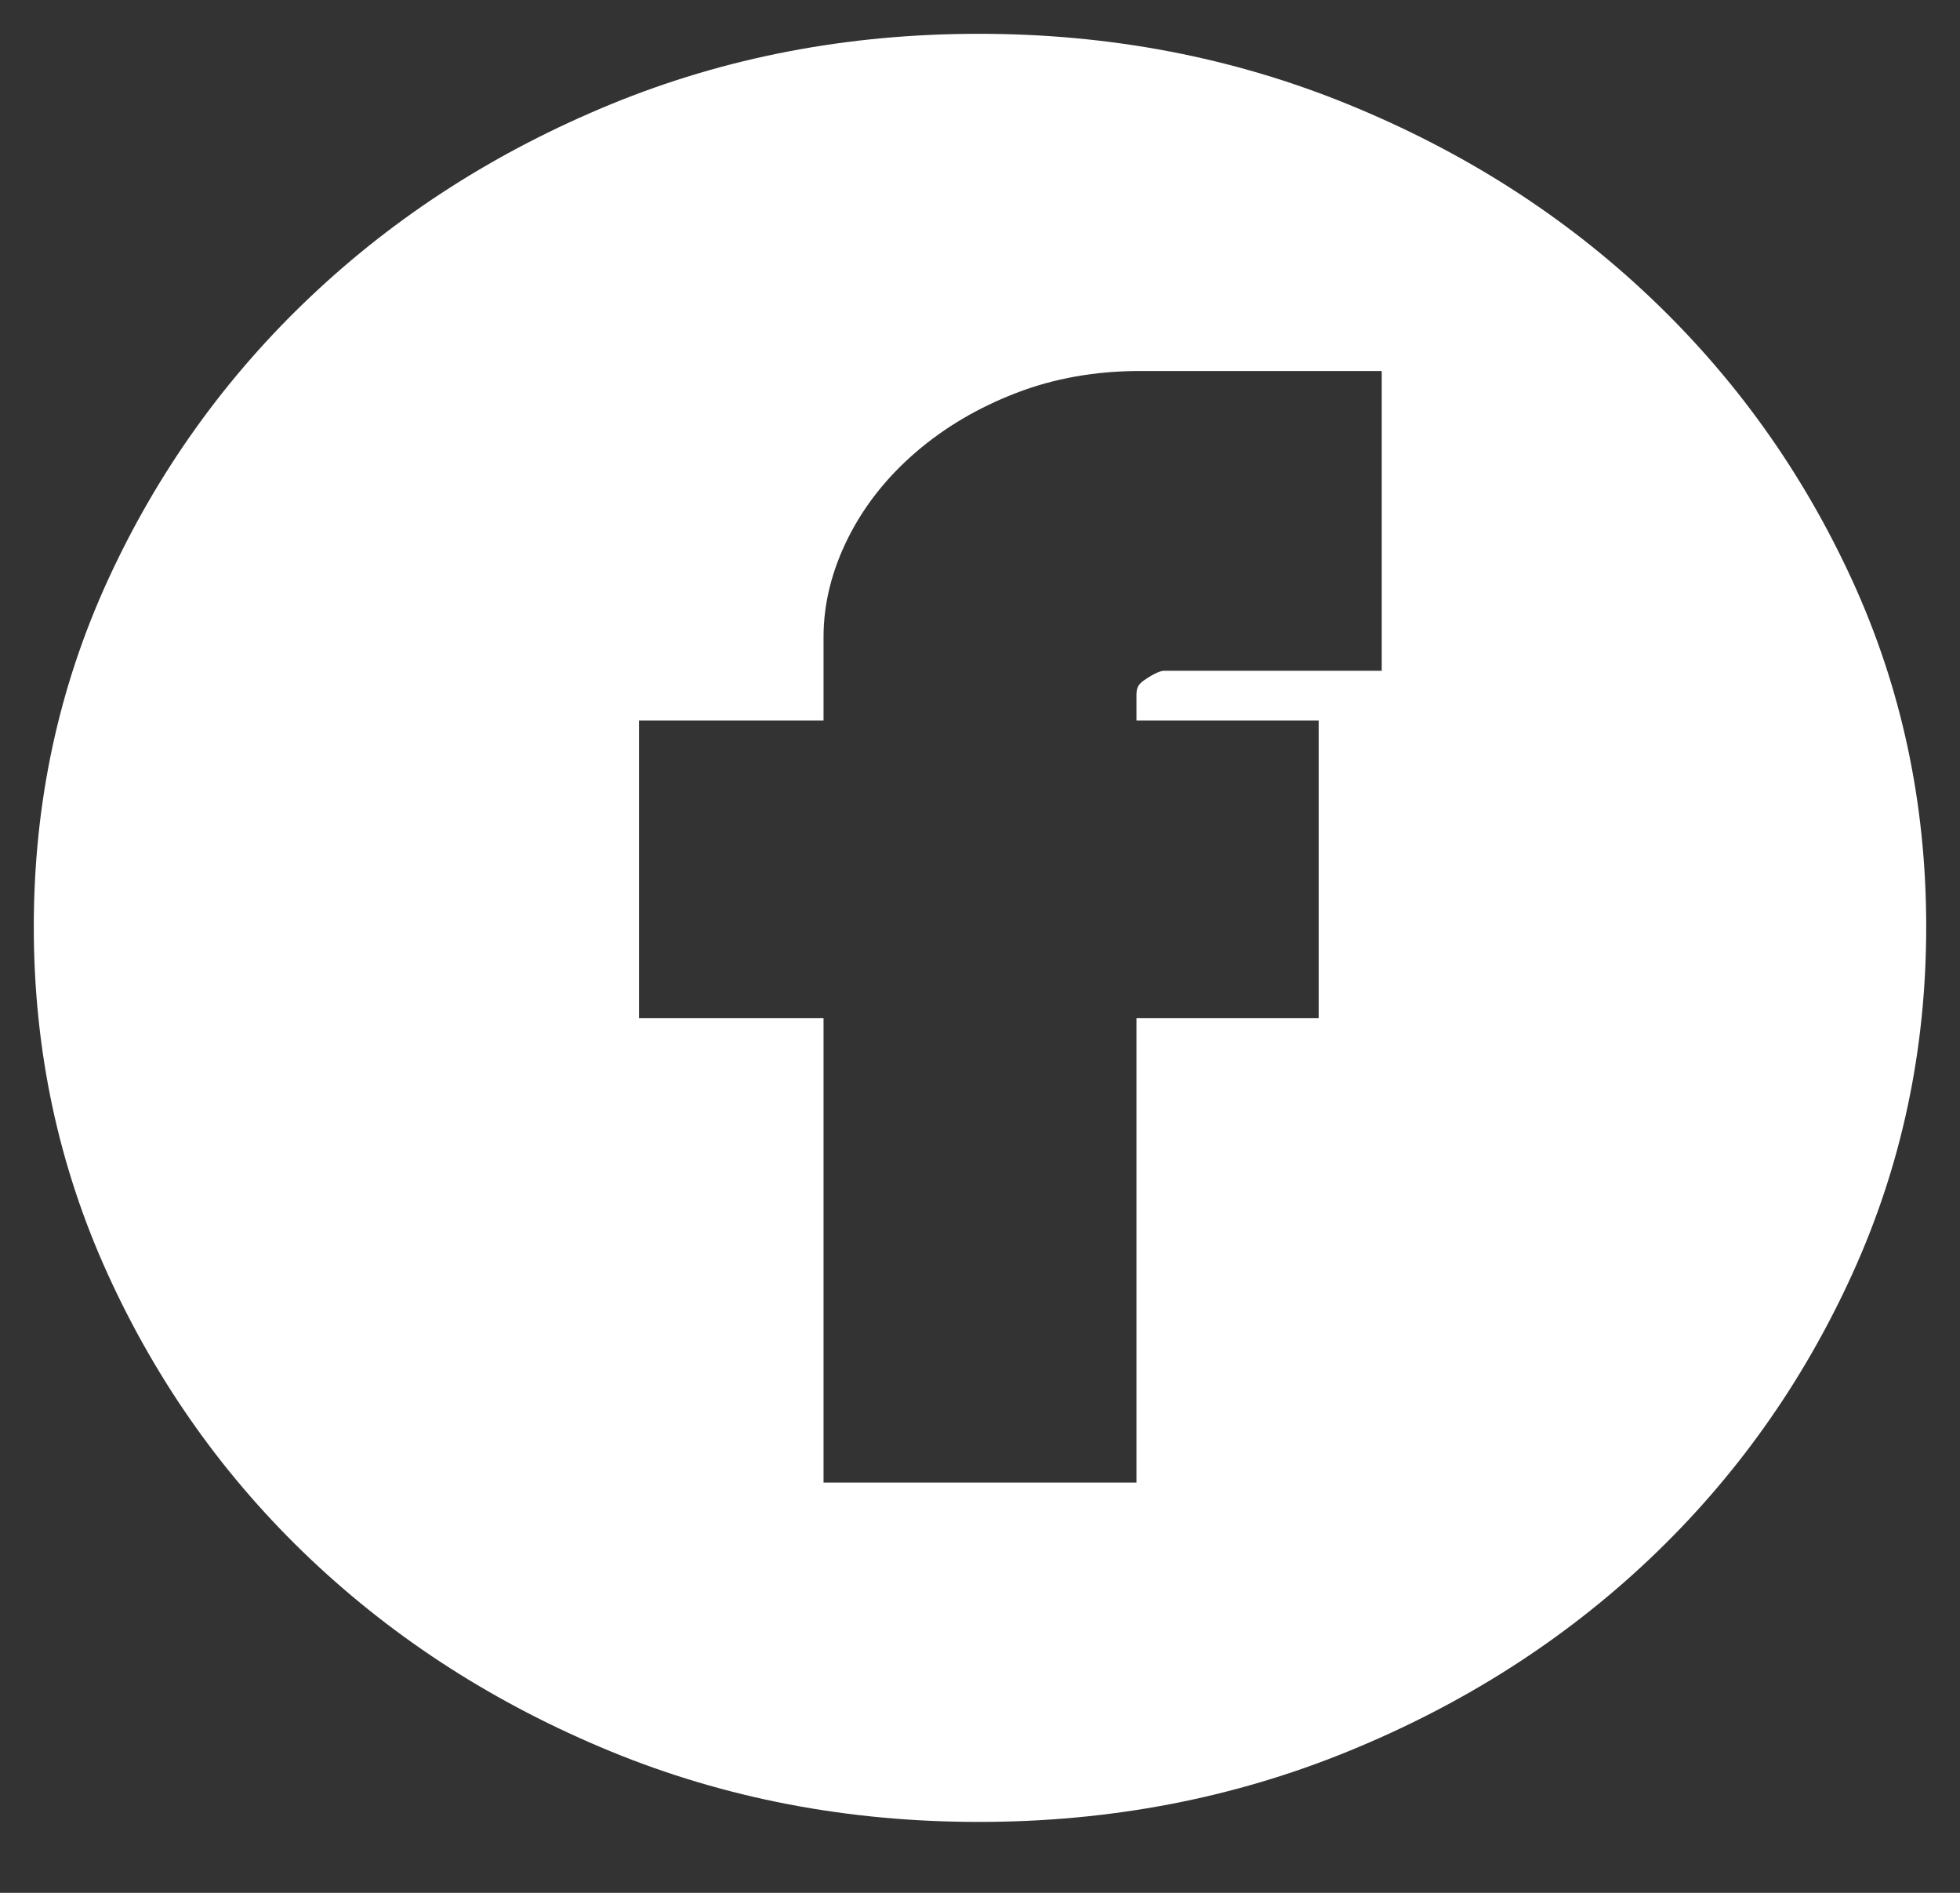 <svg width="29" height="28" viewBox="0 0 29 28" fill="none" xmlns="http://www.w3.org/2000/svg">
<rect x="0" y="0" width="29" height="28" fill="#333333" stroke="none"/>
<path d="M20.444 5.988V5.488H19.944H16.868C16.213 5.488 15.598 5.595 15.028 5.816C14.472 6.031 13.979 6.321 13.552 6.688C13.125 7.055 12.789 7.478 12.549 7.956C12.311 8.432 12.185 8.922 12.185 9.423V10.657H9.955H9.455V11.157V14.56V15.06H9.955H12.185V21.431V21.931H12.685H16.315H16.815V21.431V15.06H19.011H19.511V14.56V11.157V10.657H19.011H16.815V10.274C16.815 10.179 16.841 10.123 16.929 10.062C17.114 9.933 17.202 9.923 17.213 9.923H19.944H20.444V9.423V5.988ZM14.483 0.5C16.426 0.5 18.245 0.849 19.945 1.543C21.654 2.24 23.139 3.189 24.405 4.388C25.671 5.586 26.671 6.984 27.405 8.584C28.134 10.174 28.5 11.88 28.5 13.709C28.5 15.538 28.134 17.25 27.404 18.851C26.67 20.462 25.671 21.865 24.405 23.064C23.139 24.262 21.654 25.211 19.945 25.908C18.245 26.602 16.426 26.951 14.483 26.951C12.539 26.951 10.726 26.602 9.039 25.909C7.342 25.211 5.862 24.263 4.595 23.064C3.329 21.865 2.33 20.462 1.596 18.851C0.866 17.25 0.5 15.538 0.5 13.709C0.5 11.88 0.866 10.174 1.595 8.584C2.329 6.984 3.329 5.586 4.595 4.388C5.862 3.188 7.342 2.24 9.039 1.542C10.726 0.849 12.539 0.5 14.483 0.5Z" fill="white" stroke="transparent"/>
</svg>
